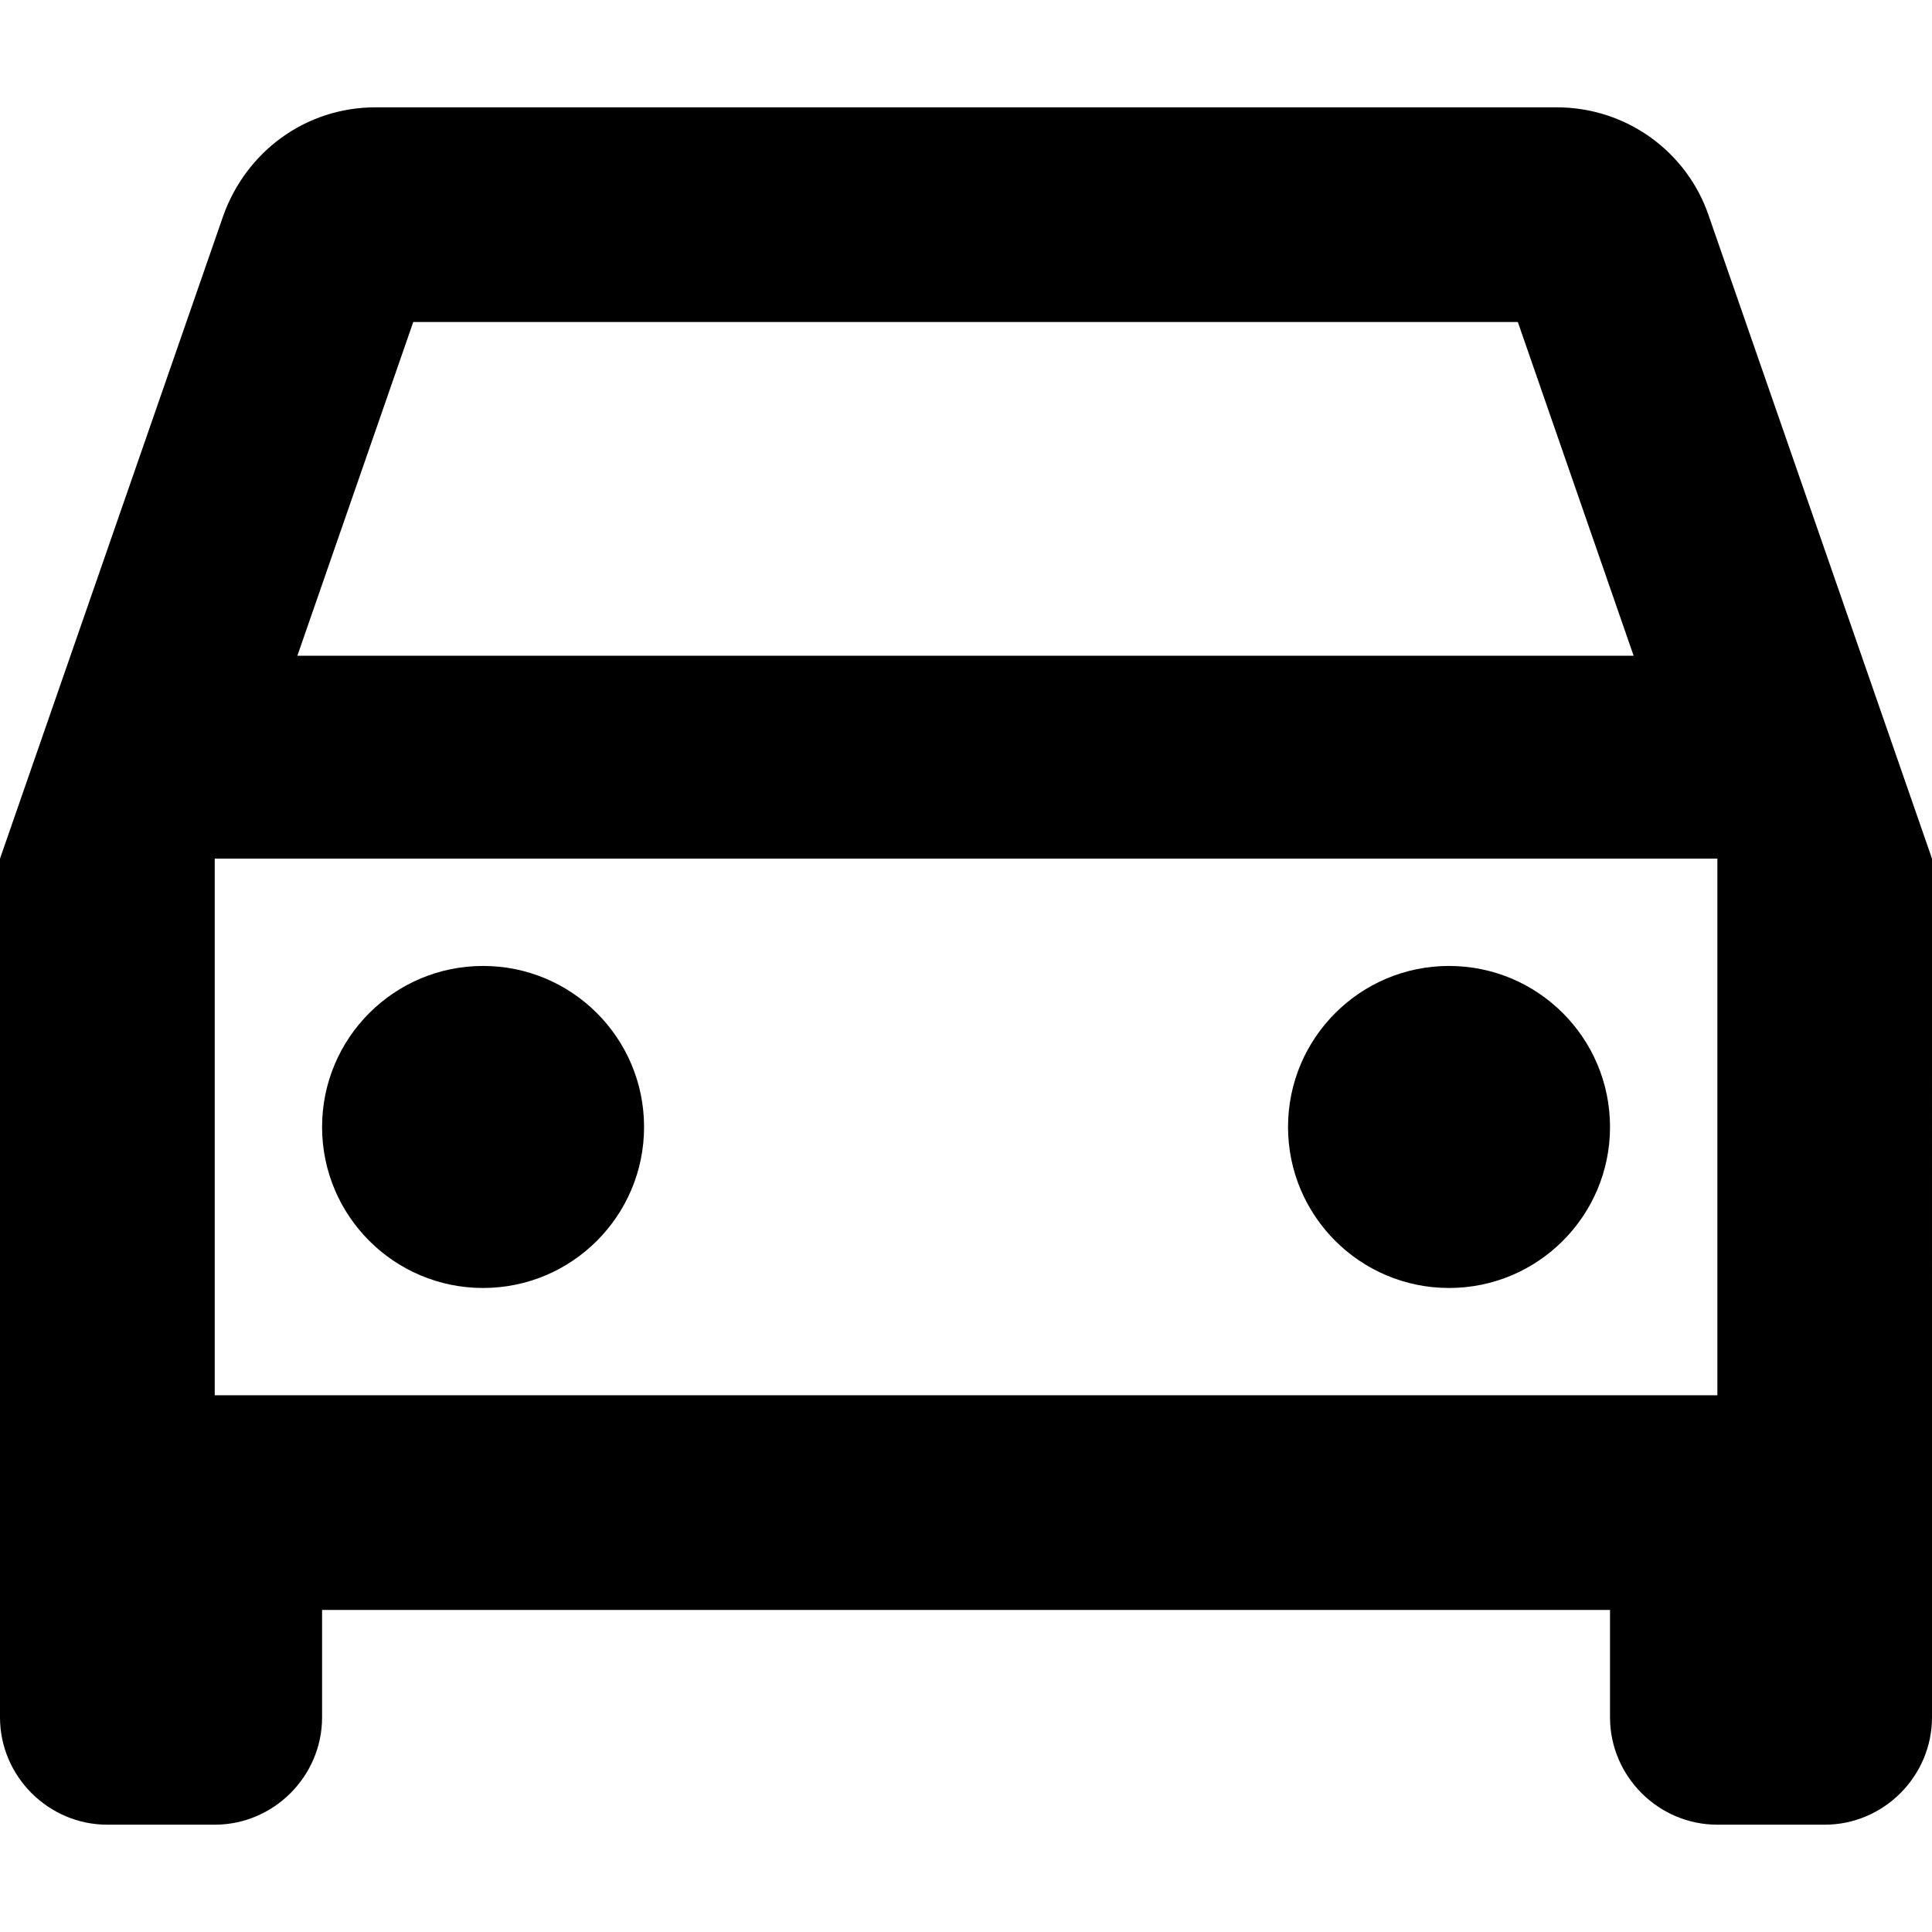 <?xml version="1.0" encoding="utf-8"?>
<!-- Generator: Adobe Illustrator 16.0.0, SVG Export Plug-In . SVG Version: 6.00 Build 0)  -->
<!DOCTYPE svg PUBLIC "-//W3C//DTD SVG 1.1//EN" "http://www.w3.org/Graphics/SVG/1.1/DTD/svg11.dtd">
<svg version="1.1" id="レイヤー_1" xmlns="http://www.w3.org/2000/svg" xmlns:xlink="http://www.w3.org/1999/xlink" x="0px"
	 y="0px" width="1000px" height="1000px" viewBox="0 0 1000 1000" enable-background="new 0 0 1000 1000" xml:space="preserve">
<g>
	<g>
		<path d="M884.434,111.667c-11.113-32.789-42.189-56.123-78.852-56.123H194.469c-36.713,0-67.211,23.334-78.904,56.123L0,444.429
			v444.457c0,30.498,25.02,55.57,55.57,55.57h55.57c30.549,0,55.568-25.072,55.568-55.57v-55.57h666.633v55.57
			c0,30.498,25.02,55.57,55.57,55.57h55.57c30.498,0,55.518-25.072,55.518-55.57V444.429L884.434,111.667z M213.904,166.657h571.715
			l59.943,172.768H153.91L213.904,166.657z M888.912,722.175H111.141V444.429h777.771V722.175z M250.039,666.657
			c46.035,0,83.328-37.346,83.328-83.328c0-46.037-37.293-83.355-83.328-83.355c-46.037,0-83.33,37.318-83.33,83.355
			C166.709,629.312,204.002,666.657,250.039,666.657z M750.012,666.657c46.037,0,83.33-37.346,83.33-83.328
			c0-46.037-37.293-83.355-83.33-83.355c-45.982,0-83.328,37.318-83.328,83.355C666.684,629.312,704.029,666.657,750.012,666.657z"
			/>
	</g>
</g>
</svg>
